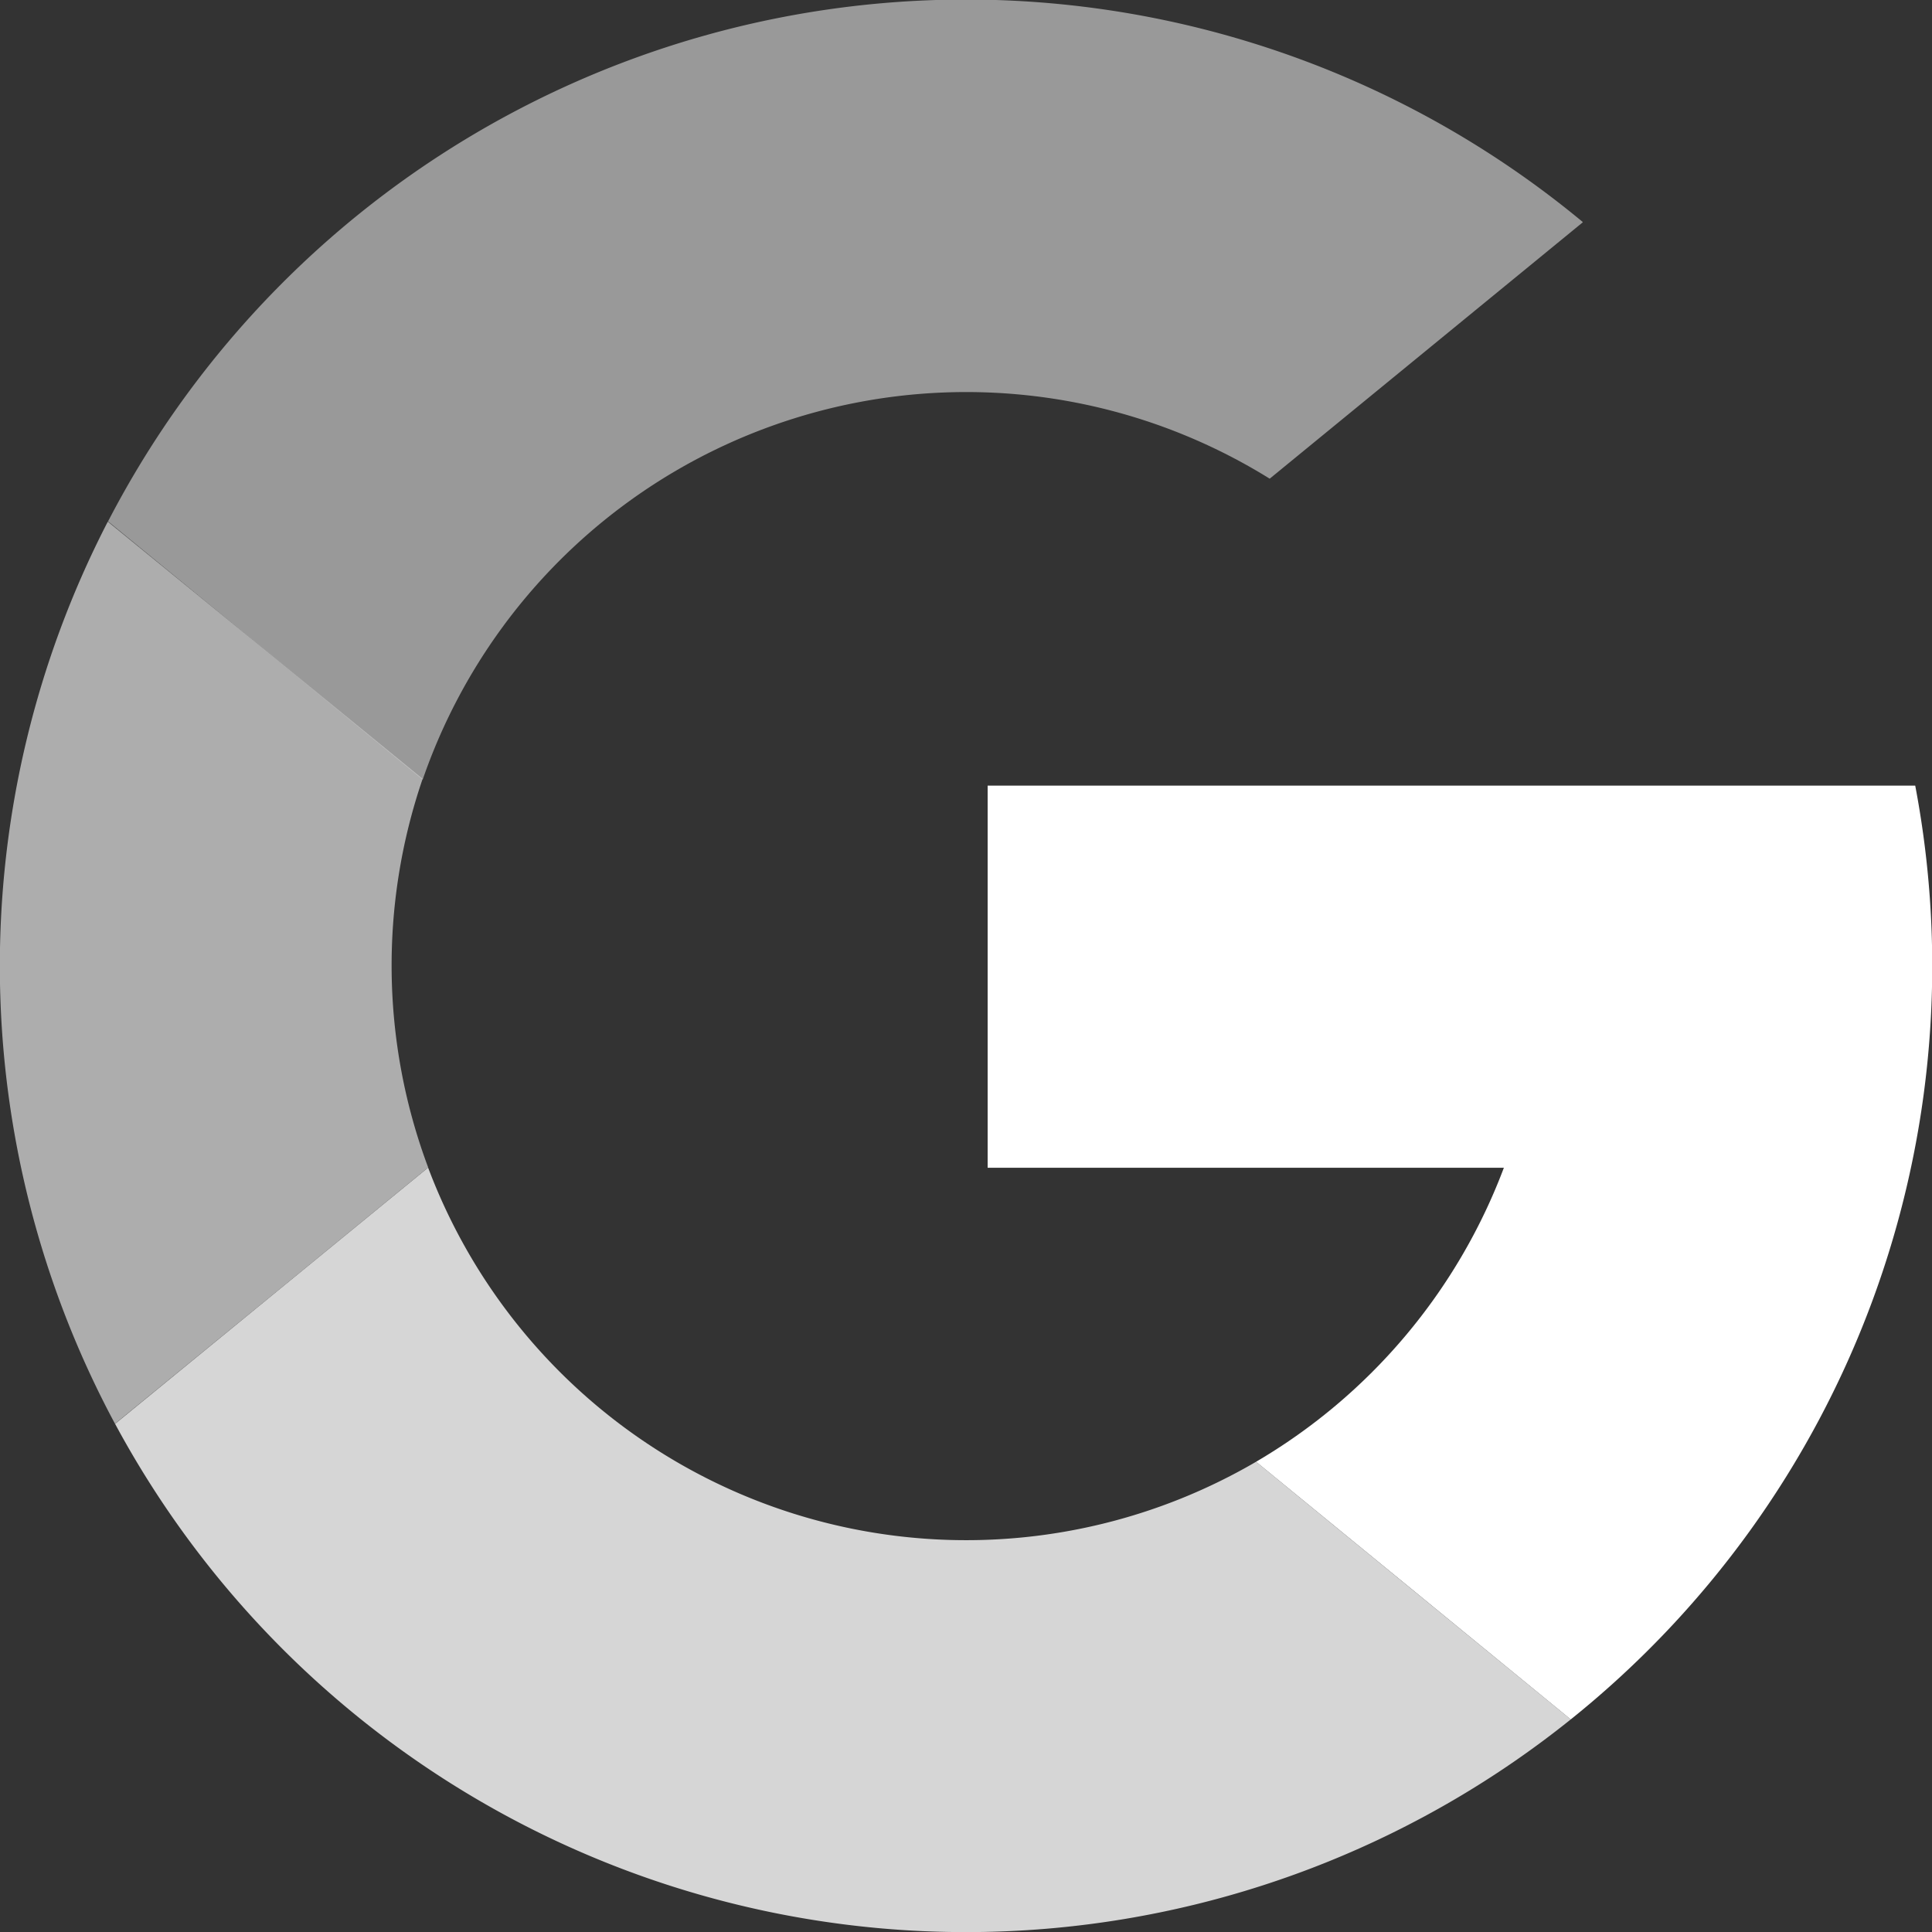 <svg xmlns="http://www.w3.org/2000/svg" width="16.467" height="16.468" viewBox="0 0 16.467 16.468"><rect x="0" y="0" width="16.467" height="16.468" fill="#333333" stroke="none"/><g transform="translate(-2181.109 -1054.839)"><path d="M2184.758,1070.37l-1.242,1.017-1.427,1.167a8.25,8.25,0,0,1-.061-7.689h0l1.347,1.1,1.336,1.093a4.915,4.915,0,0,0,.046,3.308Z" transform="translate(0 -5.58)" fill="#fff" opacity="0.6"/><path d="M2207.99,1069.935a8.231,8.231,0,0,1-2.936,7.959h0l-1.41-1.155-1.272-1.041a4.909,4.909,0,0,0,2.112-2.506h-4.4v-3.257h7.909Z" transform="translate(-10.557 -8.4)" fill="#fff"/><path d="M2195.728,1081.979h0a8.236,8.236,0,0,1-12.407-2.519l2.668-2.184a4.9,4.9,0,0,0,7.057,2.507Z" transform="translate(-1.231 -12.485)" fill="#fff" opacity="0.8"/><path d="M2195.753,1056.735l-2.667,2.184a4.9,4.9,0,0,0-7.219,2.564l-2.682-2.2h0a8.235,8.235,0,0,1,12.569-2.552Z" transform="translate(-1.155)" fill="#fff" opacity="0.5"/></g></svg>